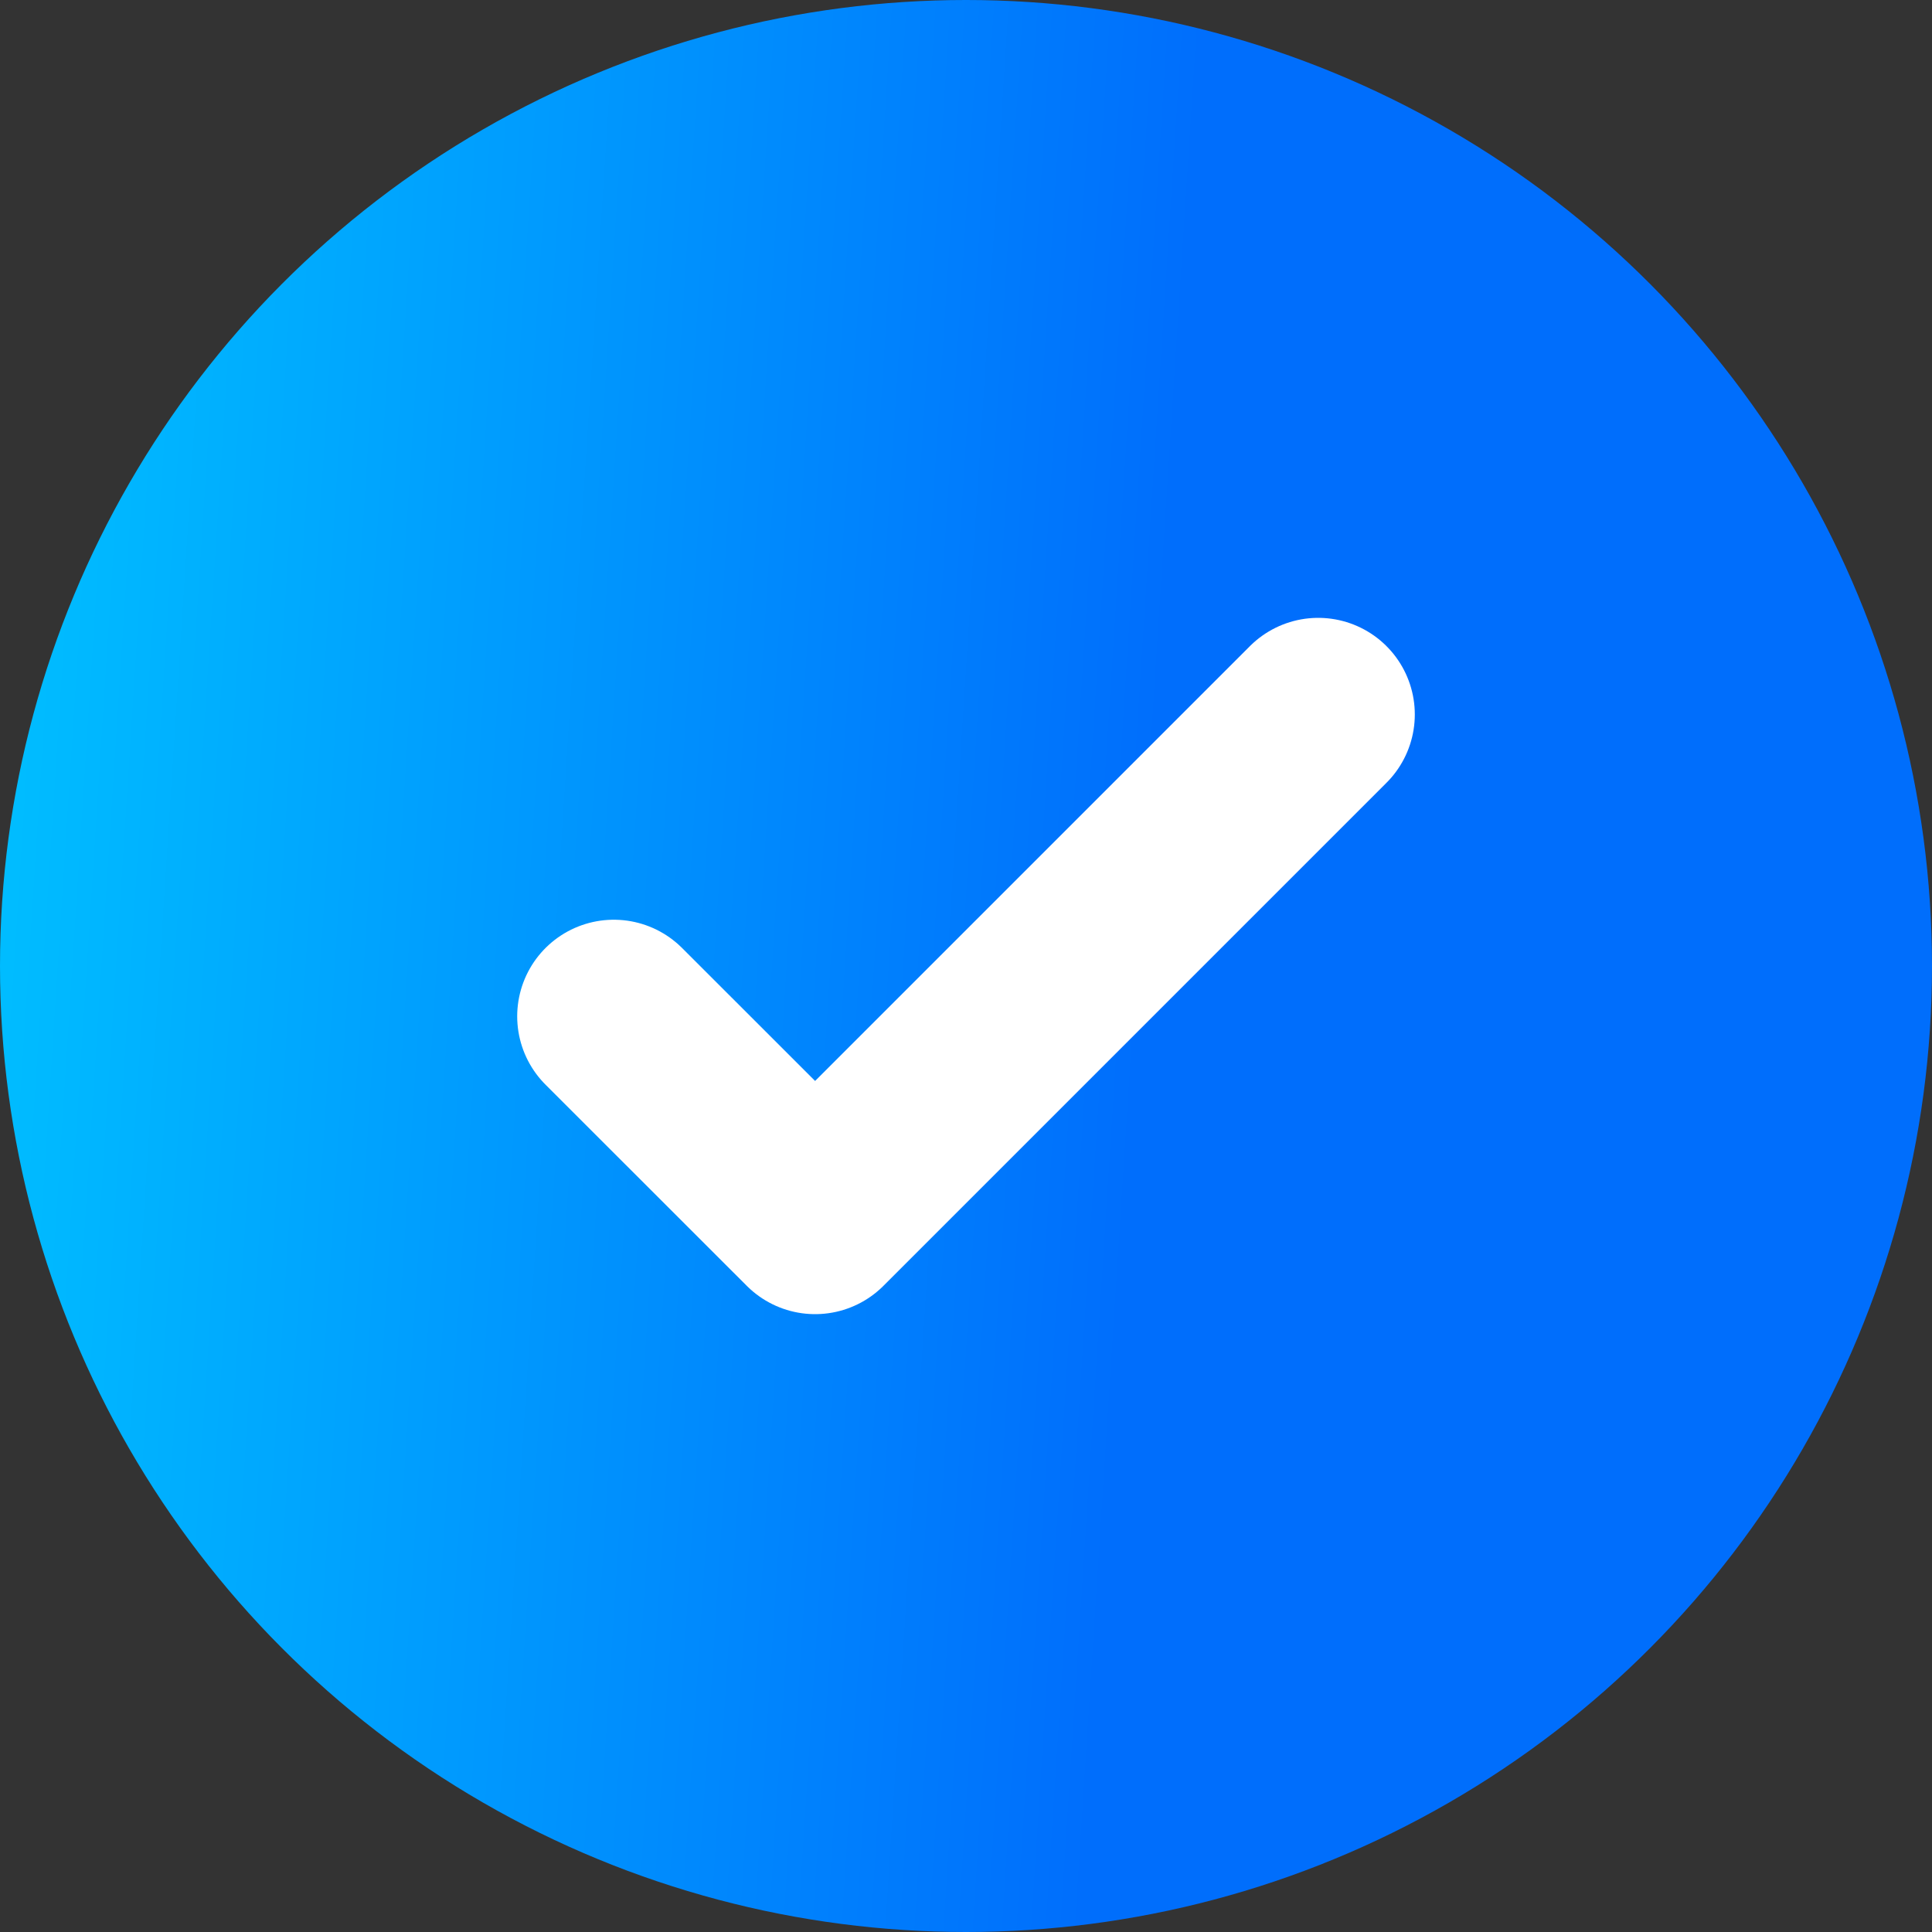 <svg width="20" height="20" viewBox="0 0 20 20" fill="none" xmlns="http://www.w3.org/2000/svg">
<rect x="0" y="0" width="20" height="20" fill="#333333" stroke="none"/>
<circle cx="10" cy="10" r="10" fill="url(#paint0_linear_31_2015)"/>
<path d="M6.354 10.521L8.438 12.604L13.646 7.396" stroke="white" stroke-width="2" stroke-linecap="round" stroke-linejoin="round"/>
<defs>
<linearGradient id="paint0_linear_31_2015" x1="0.263" y1="1.24192e-07" x2="12.43" y2="0.78" gradientUnits="userSpaceOnUse">
<stop stop-color="#00BFFF"/>
<stop offset="1" stop-color="#006EFC"/>
</linearGradient>
</defs>
</svg>
